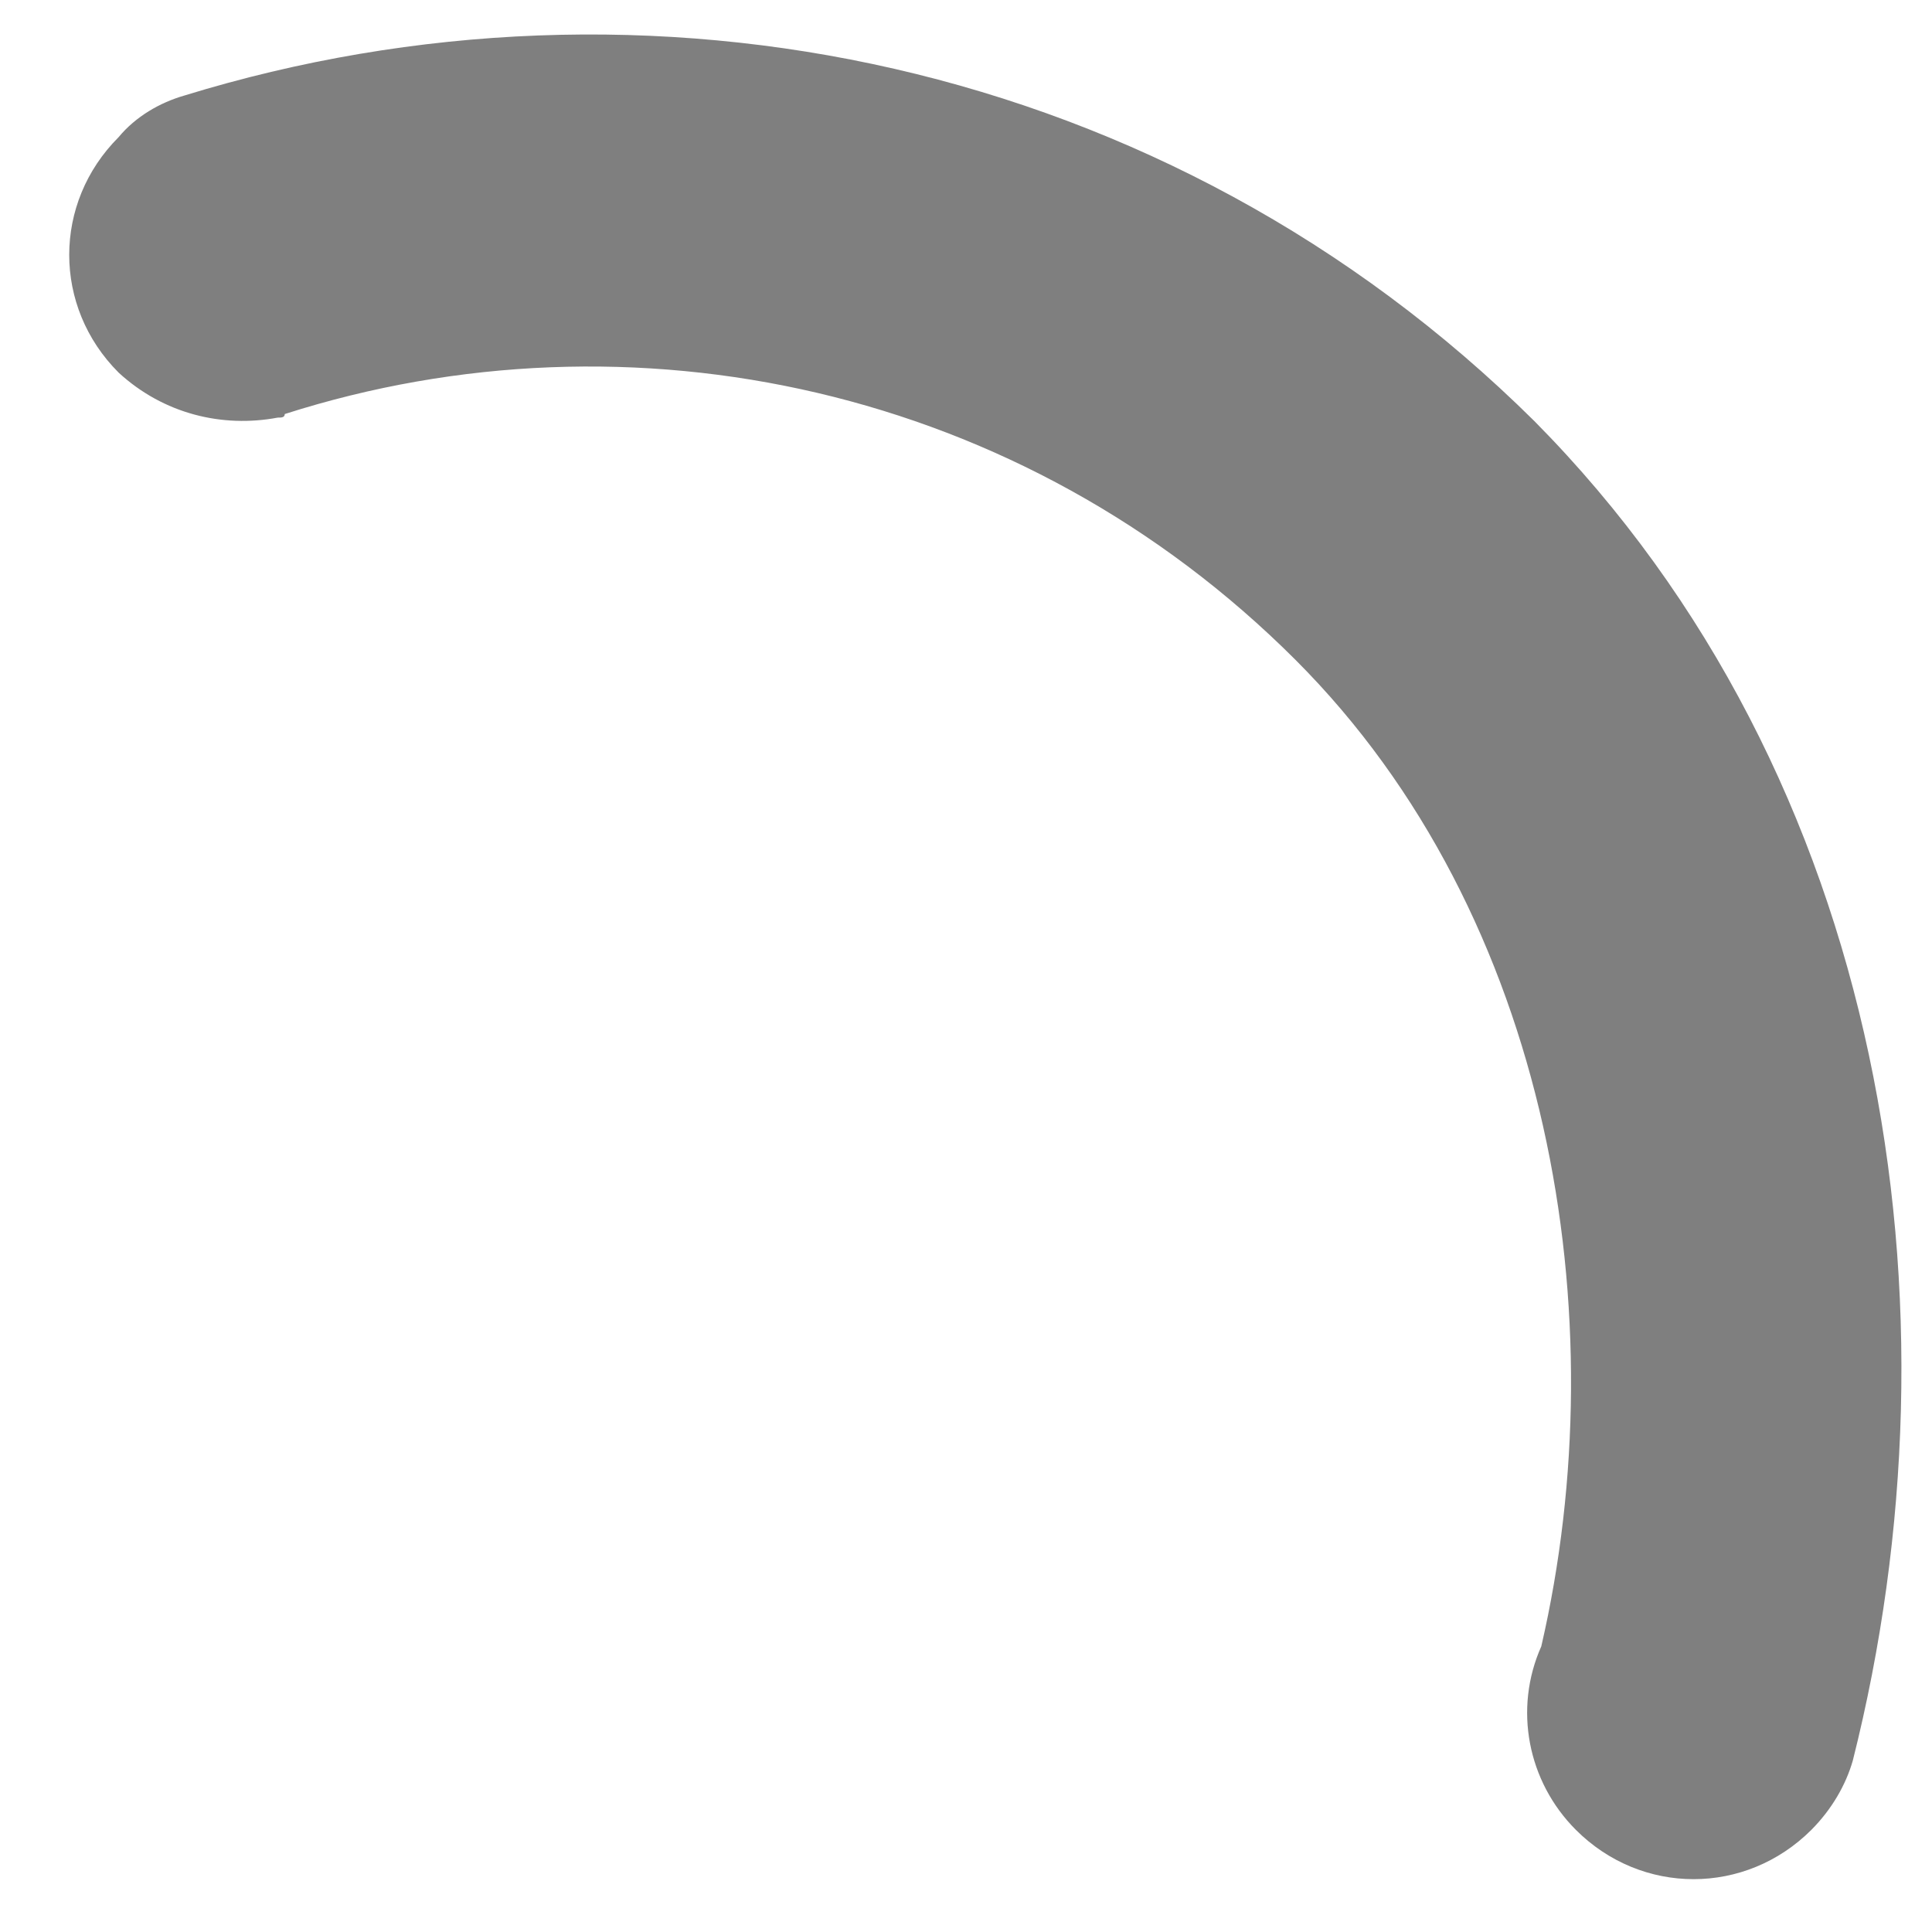 ﻿<?xml version="1.0" encoding="utf-8"?>
<svg version="1.1" xmlns:xlink="http://www.w3.org/1999/xlink" width="13px" height="13px" xmlns="http://www.w3.org/2000/svg">
  <g transform="matrix(1 0 0 1 -725 -510 )">
    <path d="M 0.798 2.507  C 1.101 2.786  1.497 2.88  1.869 2.81  C 1.893 2.81  1.916 2.81  1.916 2.786  C 4.245 2.041  6.877 2.6  8.717 4.44  C 10.441 6.164  10.883 8.865  10.371 11.078  C 10.184 11.497  10.278 11.987  10.604 12.313  C 11.046 12.755  11.745 12.755  12.188 12.313  C 12.327 12.173  12.42 12.01  12.467 11.847  C 13.236 8.796  12.7 5.232  10.324 2.833  C 7.855 0.387  4.338 -0.311  1.24 0.643  C 1.077 0.69  0.914 0.783  0.798 0.923  C 0.355 1.366  0.355 2.064  0.798 2.507  Z " fill-rule="nonzero" fill="#7f7f7f" stroke="none" transform="matrix(1 0 0 1 725 510 )" />
  </g>
</svg>